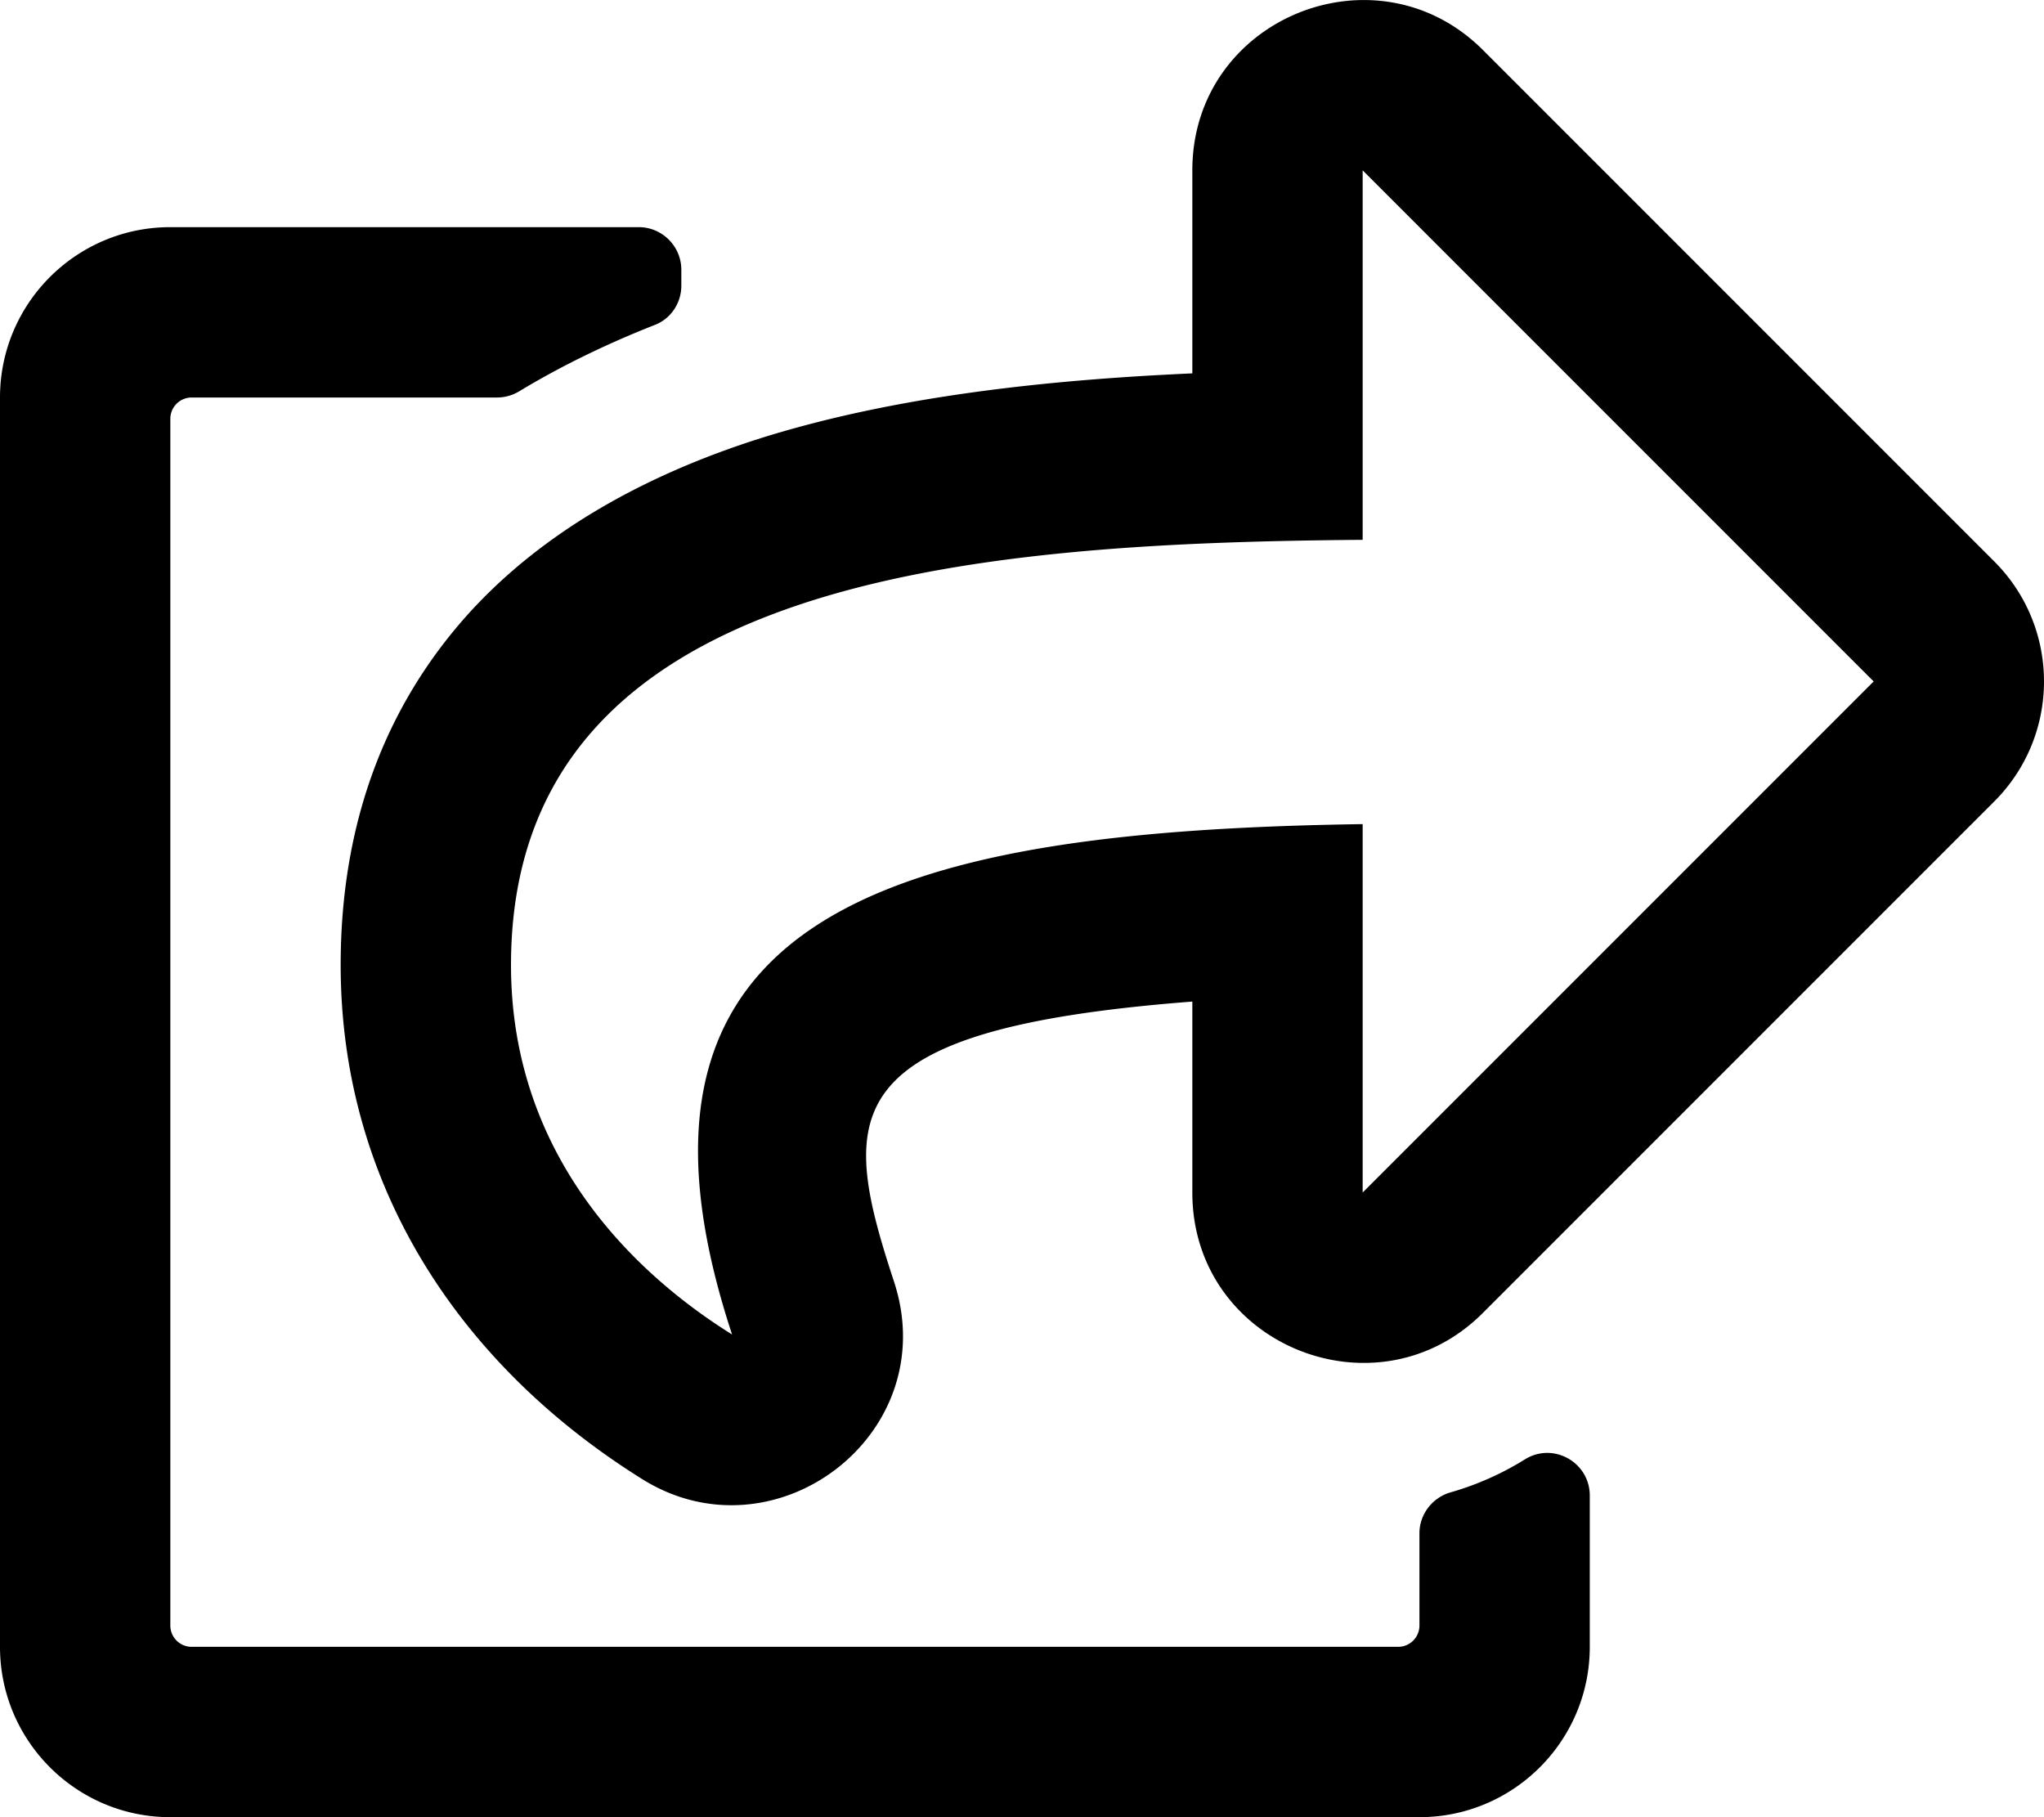<svg xmlns="http://www.w3.org/2000/svg" width="100%" height="100%" viewBox="0 0 576 512"><path fill="currentColor" d="M561.9 158.1L417.9 14.1C387.9-15.9 336 5.1 336 48V105.2C293.6 107.1 252 111.8 215.2 123.2 180.1 134.2 152.2 150.8 132.3 172.6 108.2 199.2 96 232.6 96 271.9 96 333.6 129.2 384.4 180.9 416.7 218.4 440.2 266.1 404 251.9 361 236.4 313.8 234.7 290 336 282.2V336C336 379 388 399.9 417.9 369.9L561.9 225.9C580.7 207.2 580.7 176.8 561.9 158.1zM384 336V232.2C255.3 234.1 166.5 255.3 206.3 376 176.8 357.6 144 324.1 144 271.9 144 162.6 273.1 153 384 152.1V48L528 192 384 336zM408.7 420.5A82.7-82.7 0 0 1 429.7 411.2C437.7 406.2 448 412 448 421.4V464C448 490.5 426.5 512 400 512H48C21.5 512 0 490.5 0 464V112C0 85.5 21.5 64 48 64H180C186.6 64 192 69.4 192 76V80.5C192 85.4 189 89.9 184.4 91.6 170.7 97 158 103.2 146.4 110.2A12.1-12.1 0 0 0 140.1 112H54A6-6 0 0 1 48 118V458A6-6 0 0 1 54 464H394A6-6 0 0 1 400 458V432C400 426.7 403.6 422 408.7 420.5z" /></svg>